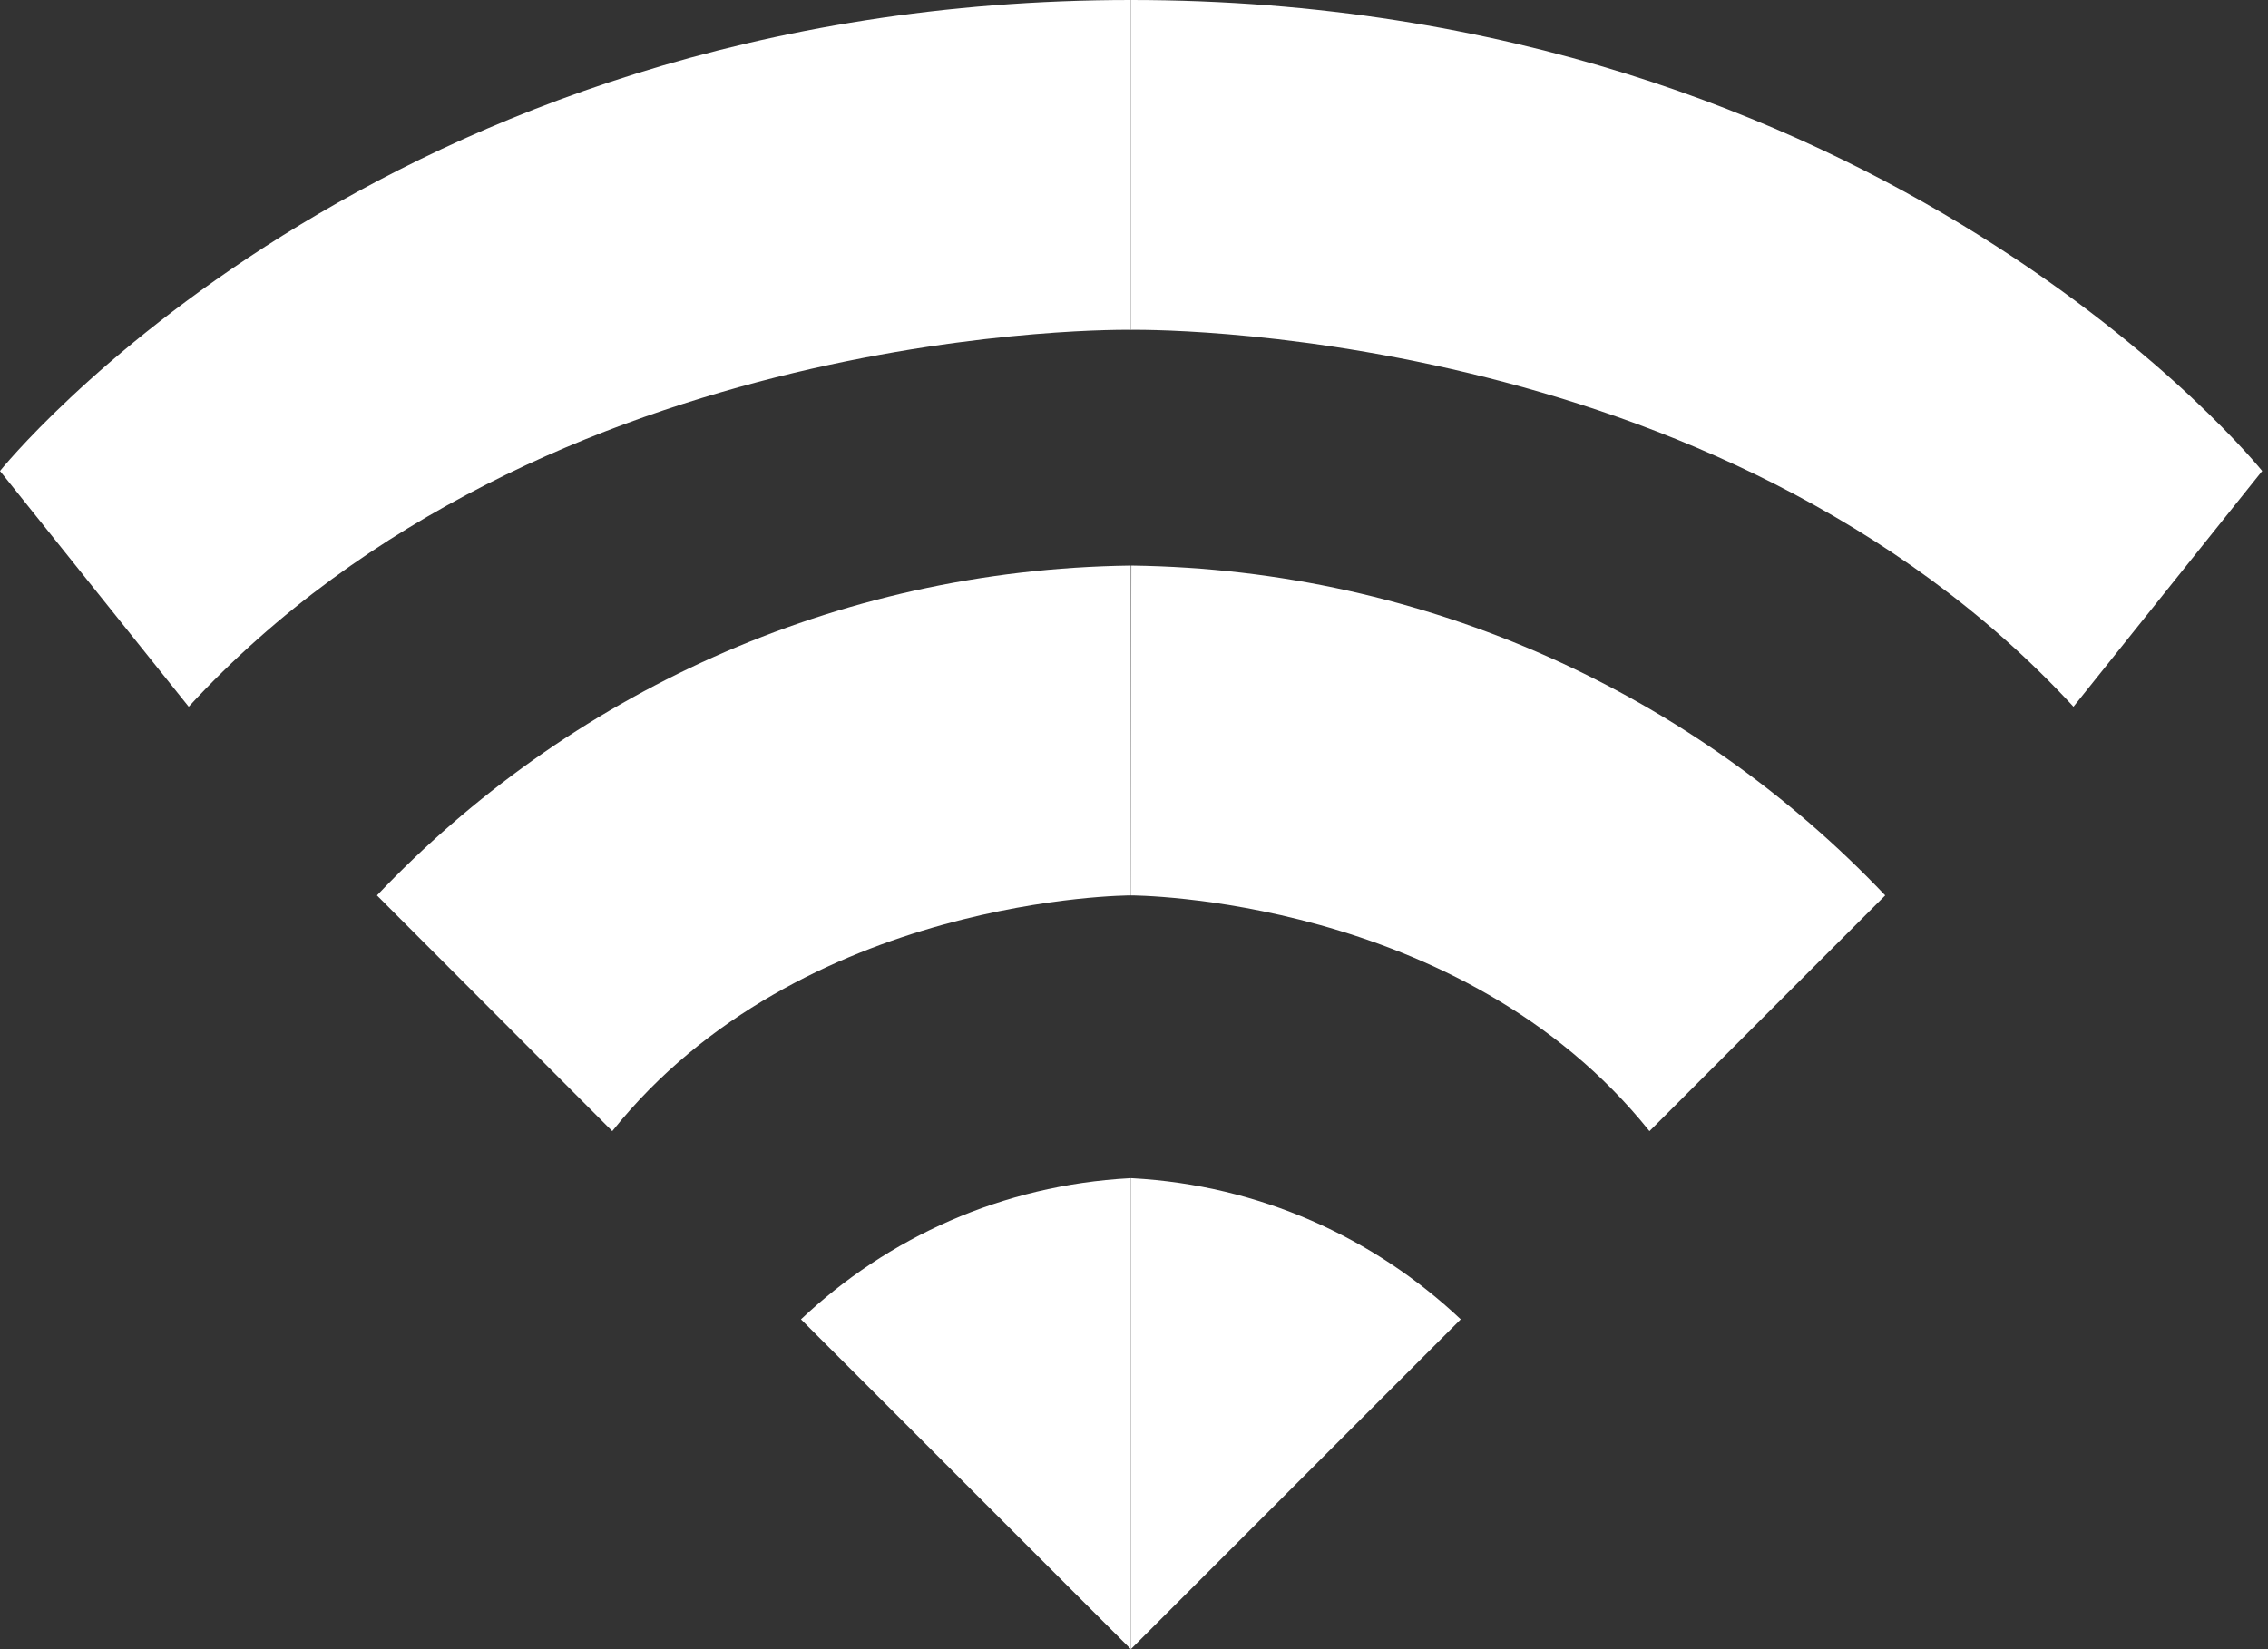 <!-- Generated by IcoMoon.io -->
<svg version="1.1" xmlns="http://www.w3.org/2000/svg" width="44" height="32" viewBox="0 0 44 32">
<rect x="0" y="0" width="44" height="32" fill="#333333" stroke="none"/>
<title>connect</title>
<path fill="#fff" d="M21.939 32l6.4-6.4c-1.679-1.586-3.909-2.604-6.374-2.738l-0.026-0.001z"></path>
<path fill="#fff" d="M21.939 17.374s6.4 0 10.061 4.574l4.574-4.574c-3.688-3.883-8.865-6.322-14.612-6.4l-0.014-0z"></path>
<path fill="#fff" d="M21.939 6.4s11.351-0.207 18.287 7.313l3.661-4.574s-7.313-9.139-21.948-9.139z"></path>
<path fill="#fff" d="M21.939 32l-6.4-6.4c1.679-1.586 3.909-2.604 6.374-2.738l0.026-0.001z"></path>
<path fill="#fff" d="M21.939 17.374s-6.4 0-10.061 4.574l-4.565-4.574c3.688-3.883 8.865-6.322 14.612-6.4l0.014-0z"></path>
<path fill="#fff" d="M21.939 6.4s-11.351-0.207-18.278 7.313l-3.661-4.574s7.313-9.139 21.939-9.139z"></path>
</svg>
